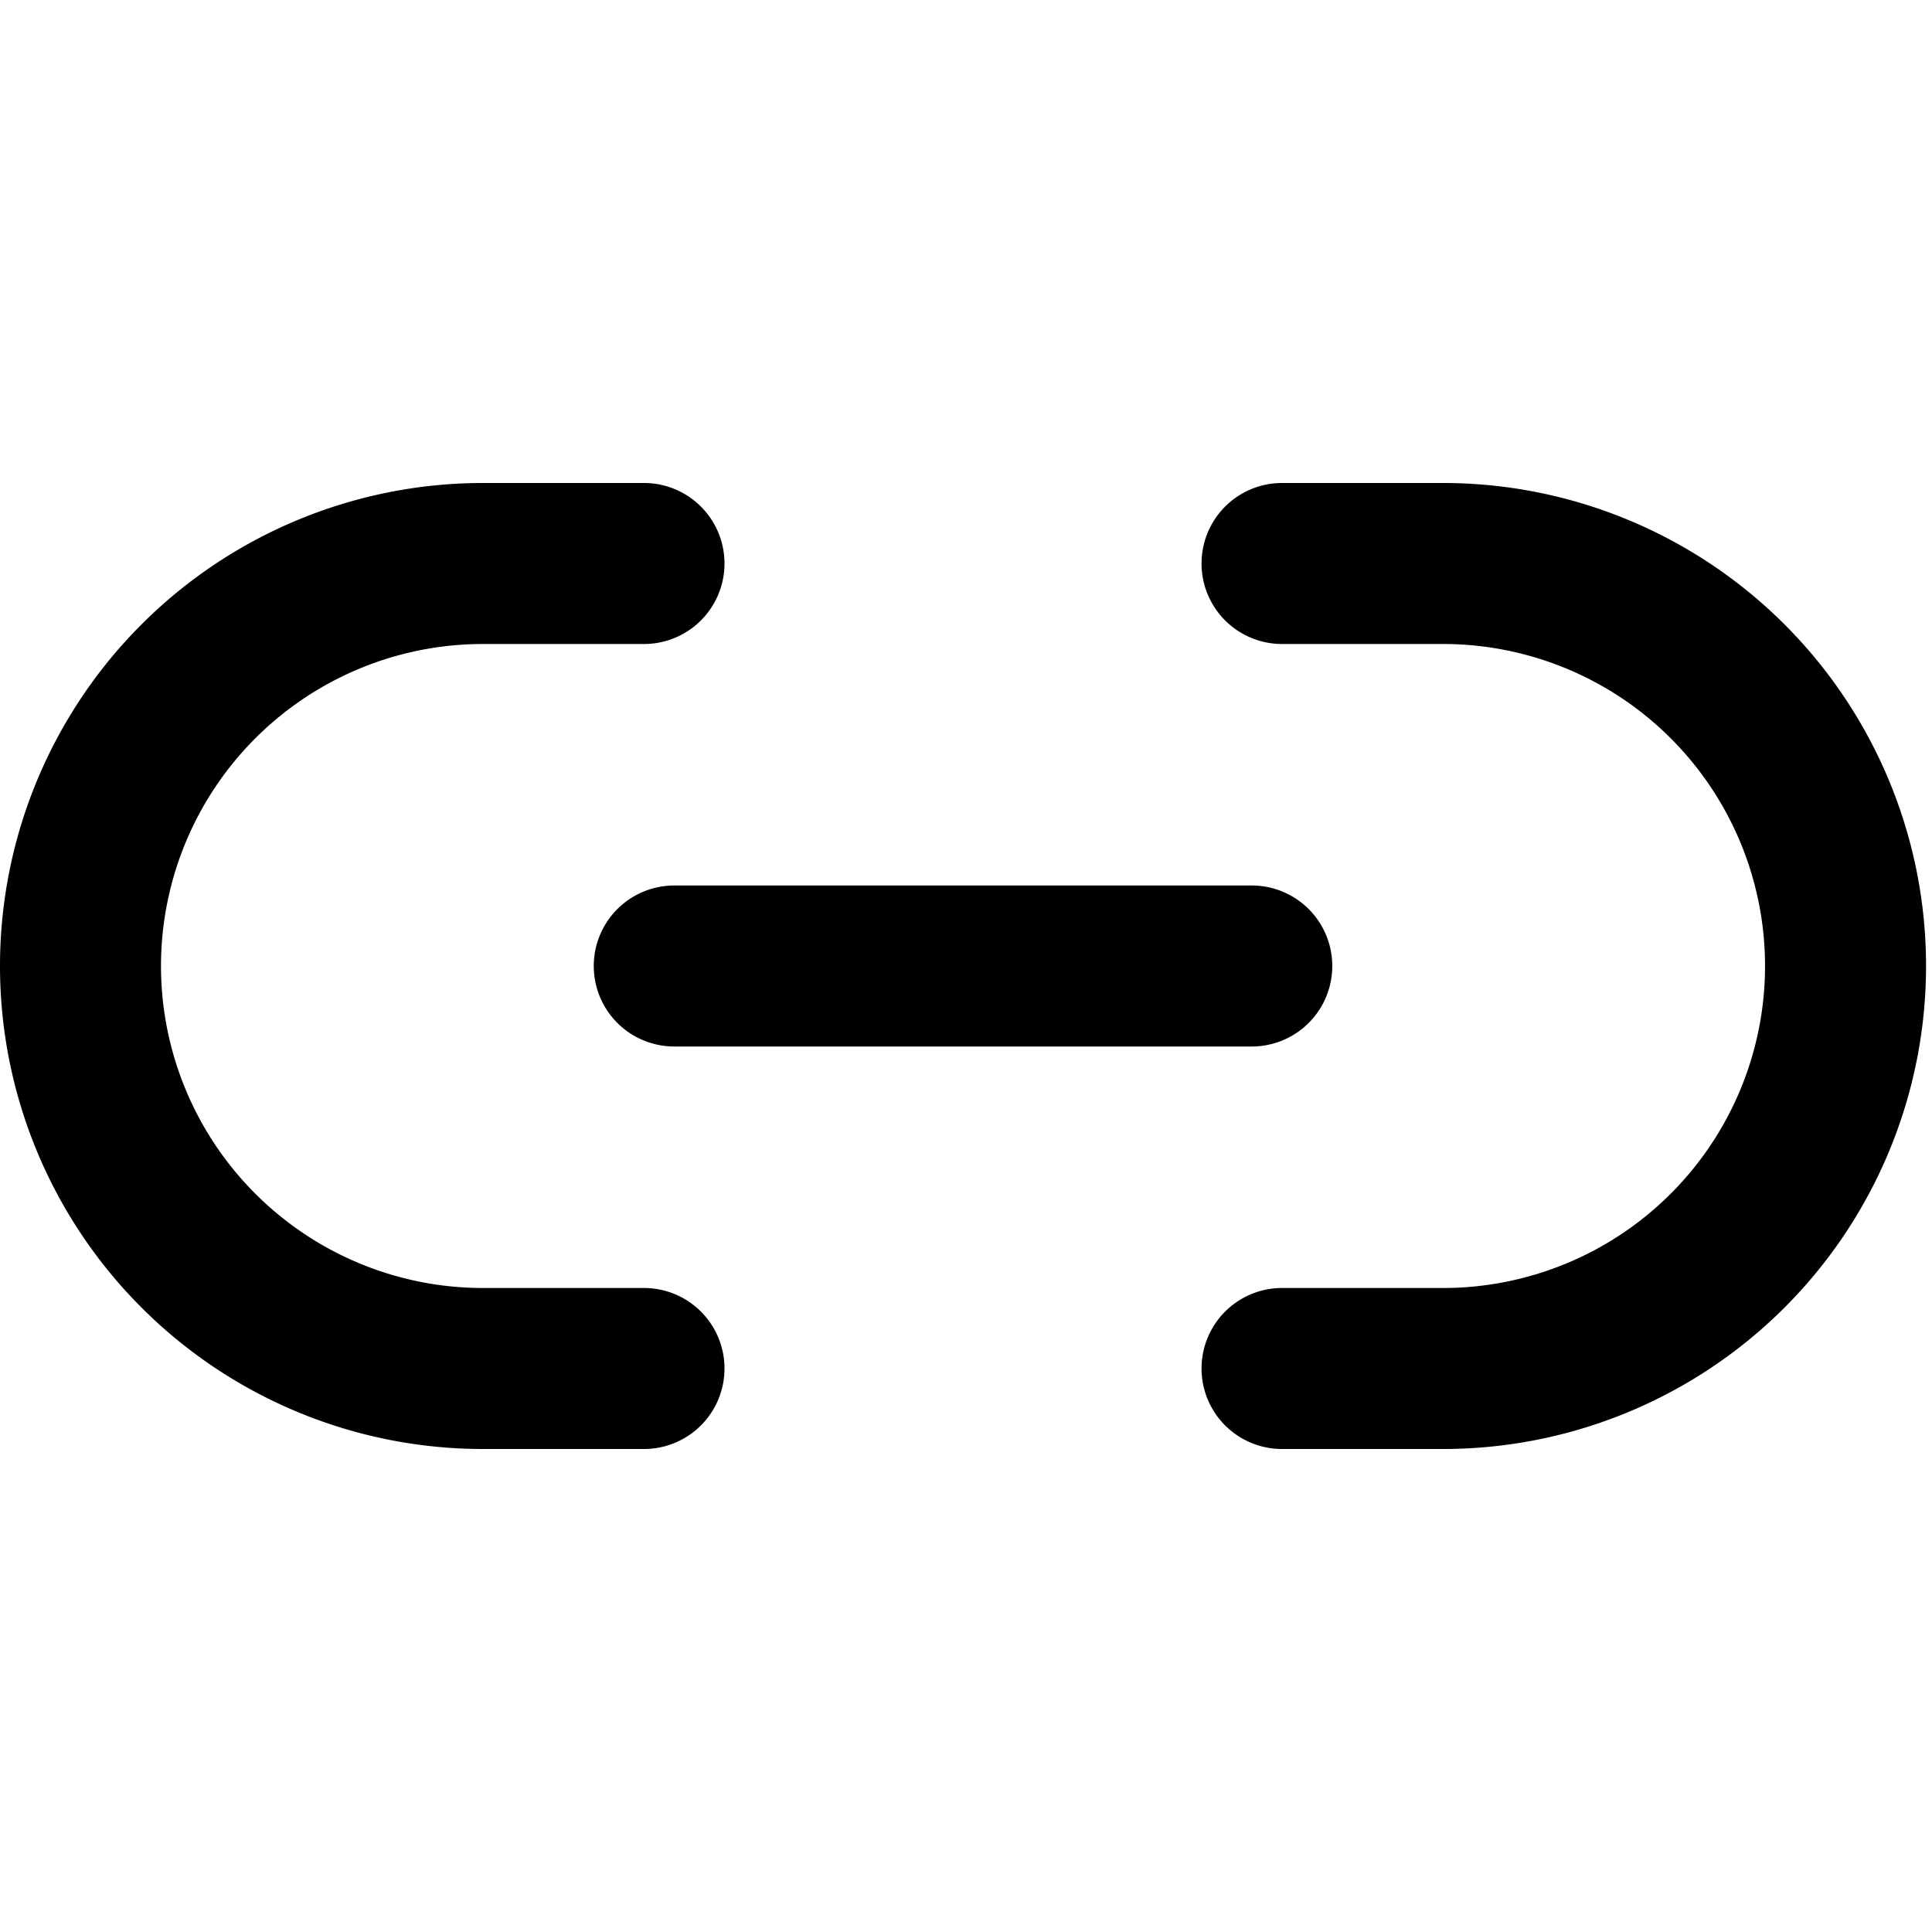 <svg xmlns="http://www.w3.org/2000/svg" width="12" height="12" viewBox="0 0 12 12"><path fill="currentColor" fill-rule="evenodd" d="M0 6a3 3 0 013-3h1a.5.5 0 010 1H3a2 2 0 100 4h1a.5.5 0 010 1H3a3 3 0 01-3-3m11.963 0a3 3 0 01-3 3h-1a.5.5 0 110-1h1a2 2 0 000-4h-1a.5.5 0 110-1h1a3 3 0 013 3m-7.775-.5a.5.5 0 100 1h3.587a.5.5 0 000-1z" clip-rule="evenodd"/></svg>